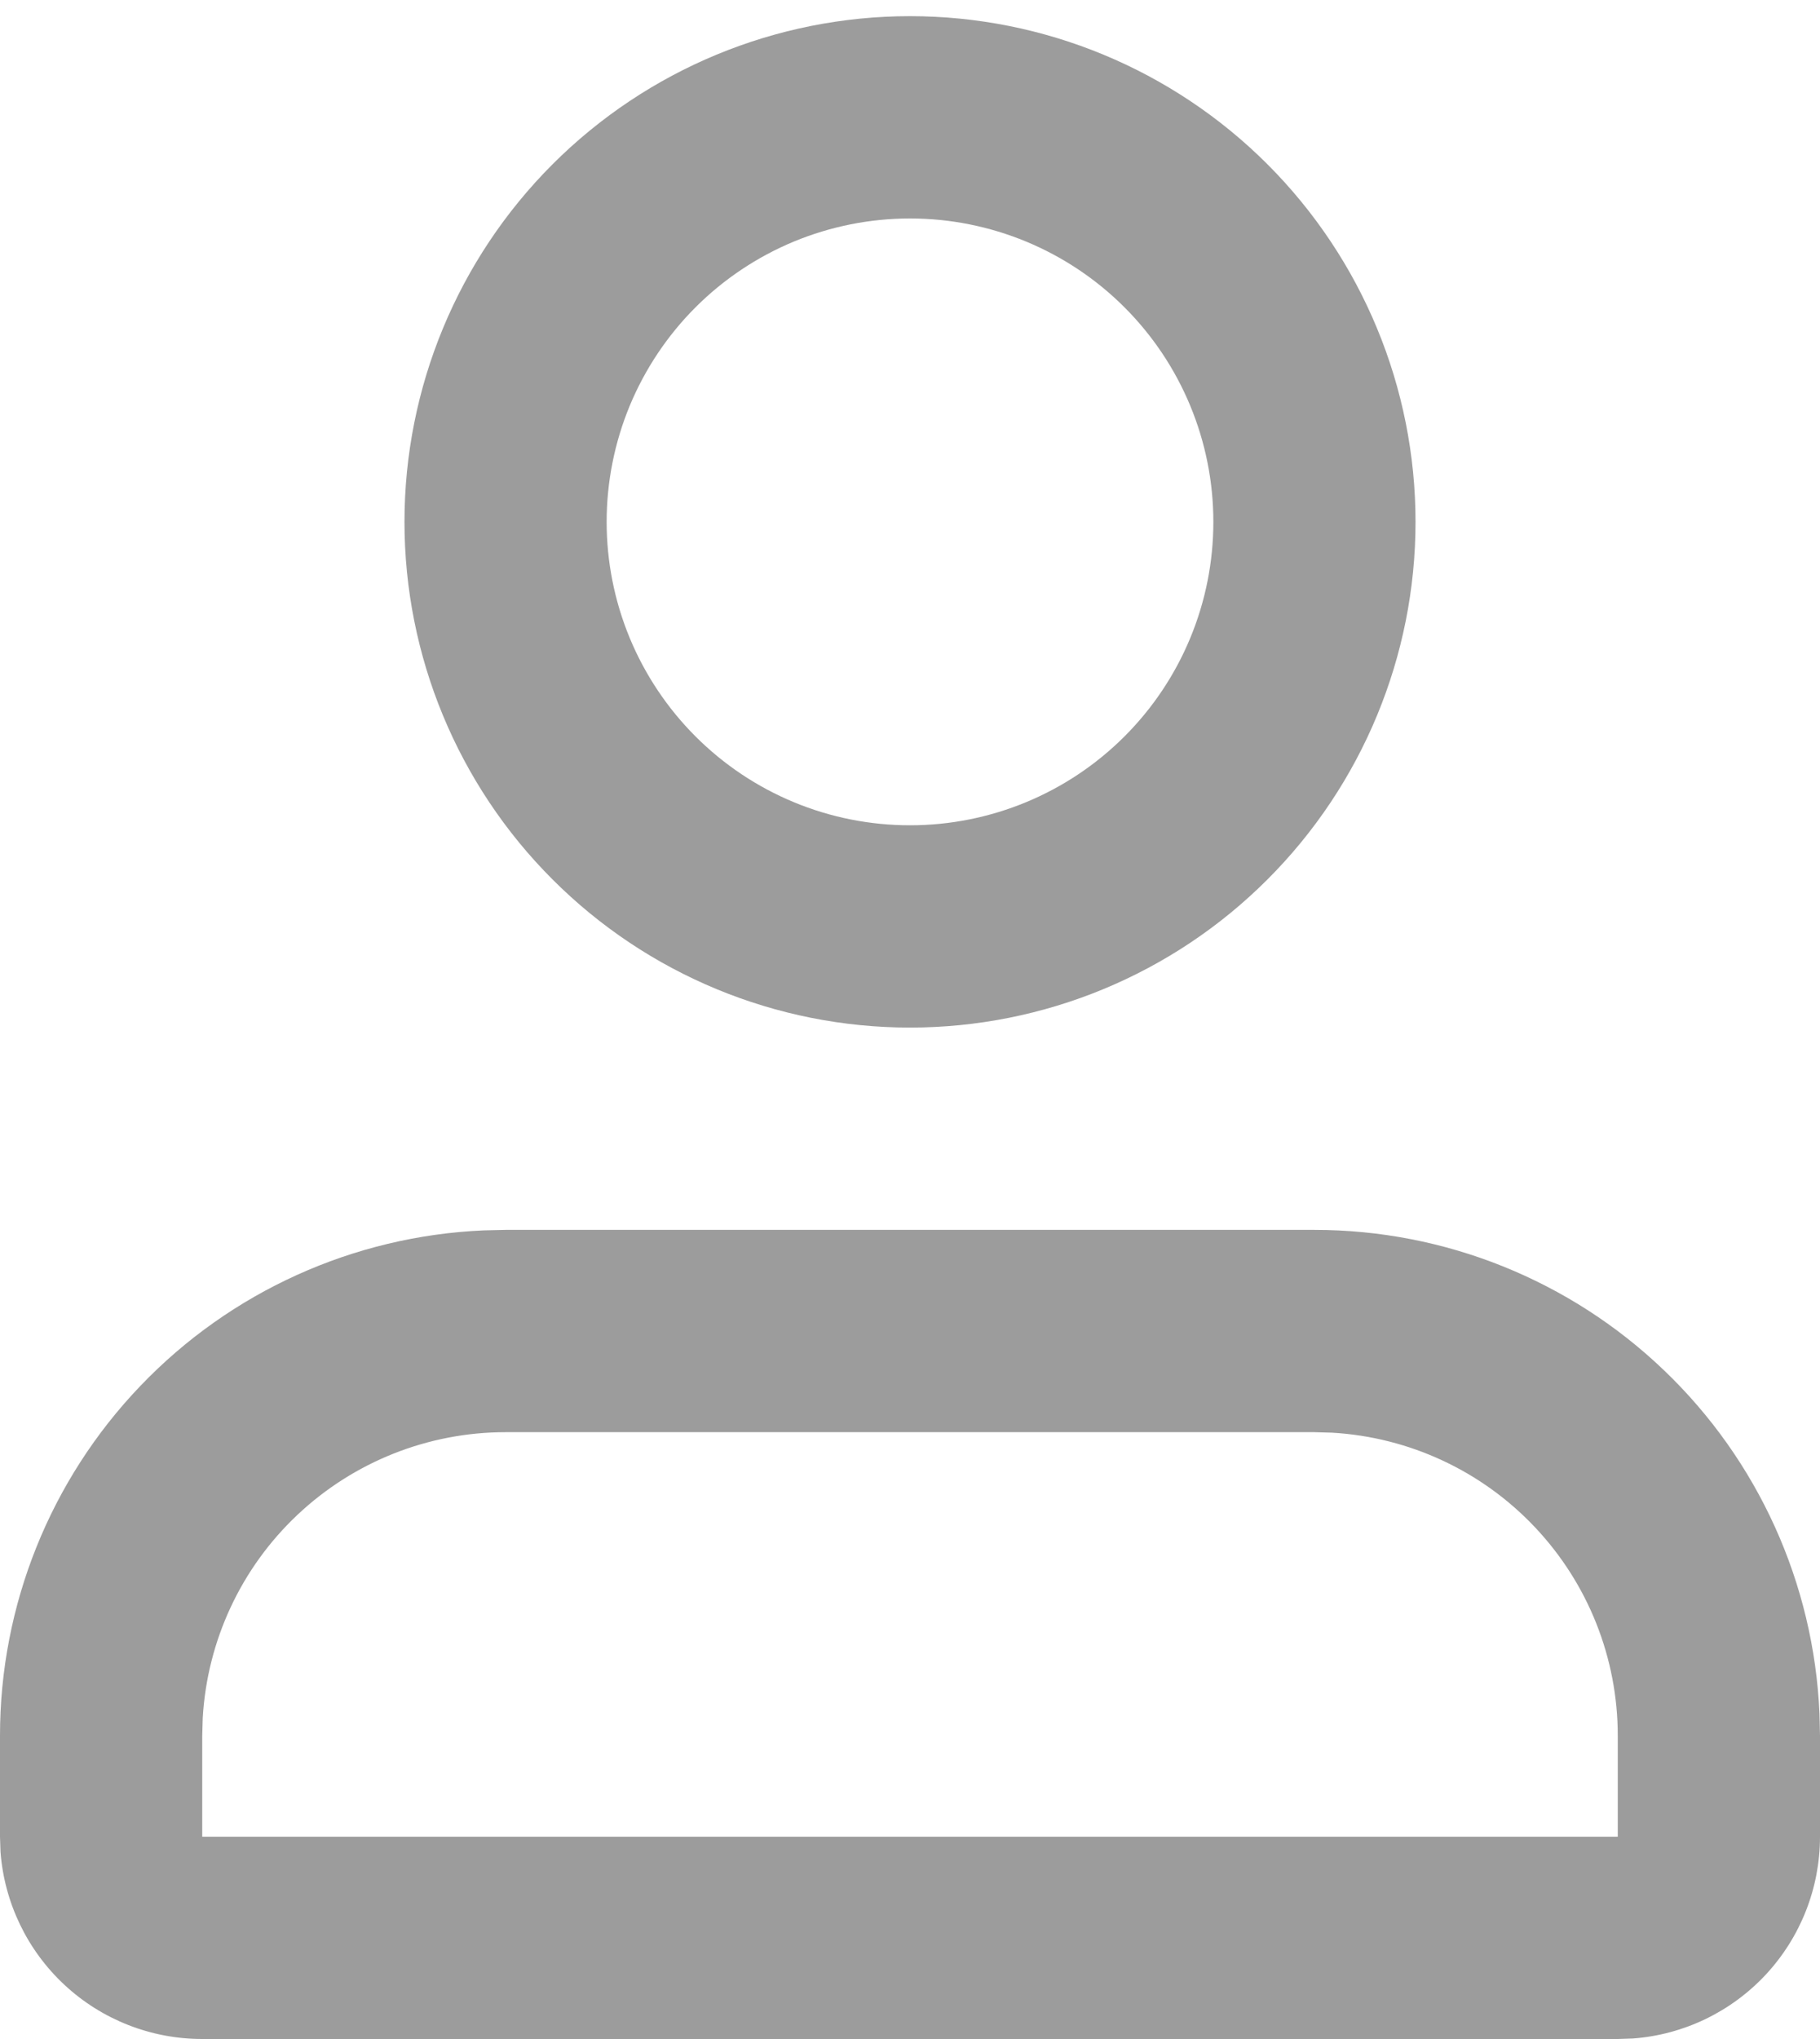 <svg width="25" height="28" viewBox="0 0 25 28" fill="none" xmlns="http://www.w3.org/2000/svg">
<path fill-rule="evenodd" clip-rule="evenodd" d="M18.056 16.889C19.845 16.889 21.566 17.58 22.858 18.818C24.151 20.055 24.915 21.744 24.993 23.532L25 23.833V25.222C25 25.923 24.735 26.598 24.259 27.112C23.782 27.626 23.129 27.941 22.431 27.993L22.222 28H2.778C2.077 28 1.402 27.736 0.888 27.259C0.374 26.782 0.06 26.129 0.007 25.431L0 25.222V23.833C0 22.044 0.691 20.323 1.929 19.031C3.166 17.738 4.855 16.974 6.643 16.896L6.944 16.889H18.056ZM18.056 19.667H6.944C5.882 19.667 4.859 20.073 4.086 20.802C3.312 21.531 2.847 22.528 2.785 23.589L2.778 23.833V25.222H22.222V23.833C22.222 22.77 21.816 21.748 21.087 20.975C20.358 20.201 19.361 19.736 18.3 19.674L18.056 19.667ZM12.5 0.222C14.342 0.222 16.108 0.954 17.41 2.256C18.713 3.559 19.444 5.325 19.444 7.167C19.444 9.008 18.713 10.775 17.41 12.077C16.108 13.38 14.342 14.111 12.5 14.111C10.658 14.111 8.892 13.38 7.59 12.077C6.287 10.775 5.556 9.008 5.556 7.167C5.556 5.325 6.287 3.559 7.59 2.256C8.892 0.954 10.658 0.222 12.5 0.222ZM12.5 3C11.953 3 11.411 3.108 10.905 3.317C10.4 3.527 9.941 3.833 9.554 4.22C9.167 4.607 8.86 5.067 8.65 5.572C8.441 6.078 8.333 6.62 8.333 7.167C8.333 7.714 8.441 8.256 8.65 8.761C8.86 9.267 9.167 9.726 9.554 10.113C9.941 10.5 10.4 10.807 10.905 11.016C11.411 11.226 11.953 11.333 12.5 11.333C13.605 11.333 14.665 10.894 15.446 10.113C16.228 9.332 16.667 8.272 16.667 7.167C16.667 6.062 16.228 5.002 15.446 4.22C14.665 3.439 13.605 3 12.5 3Z" fill="#9C9C9C"/>
</svg>
